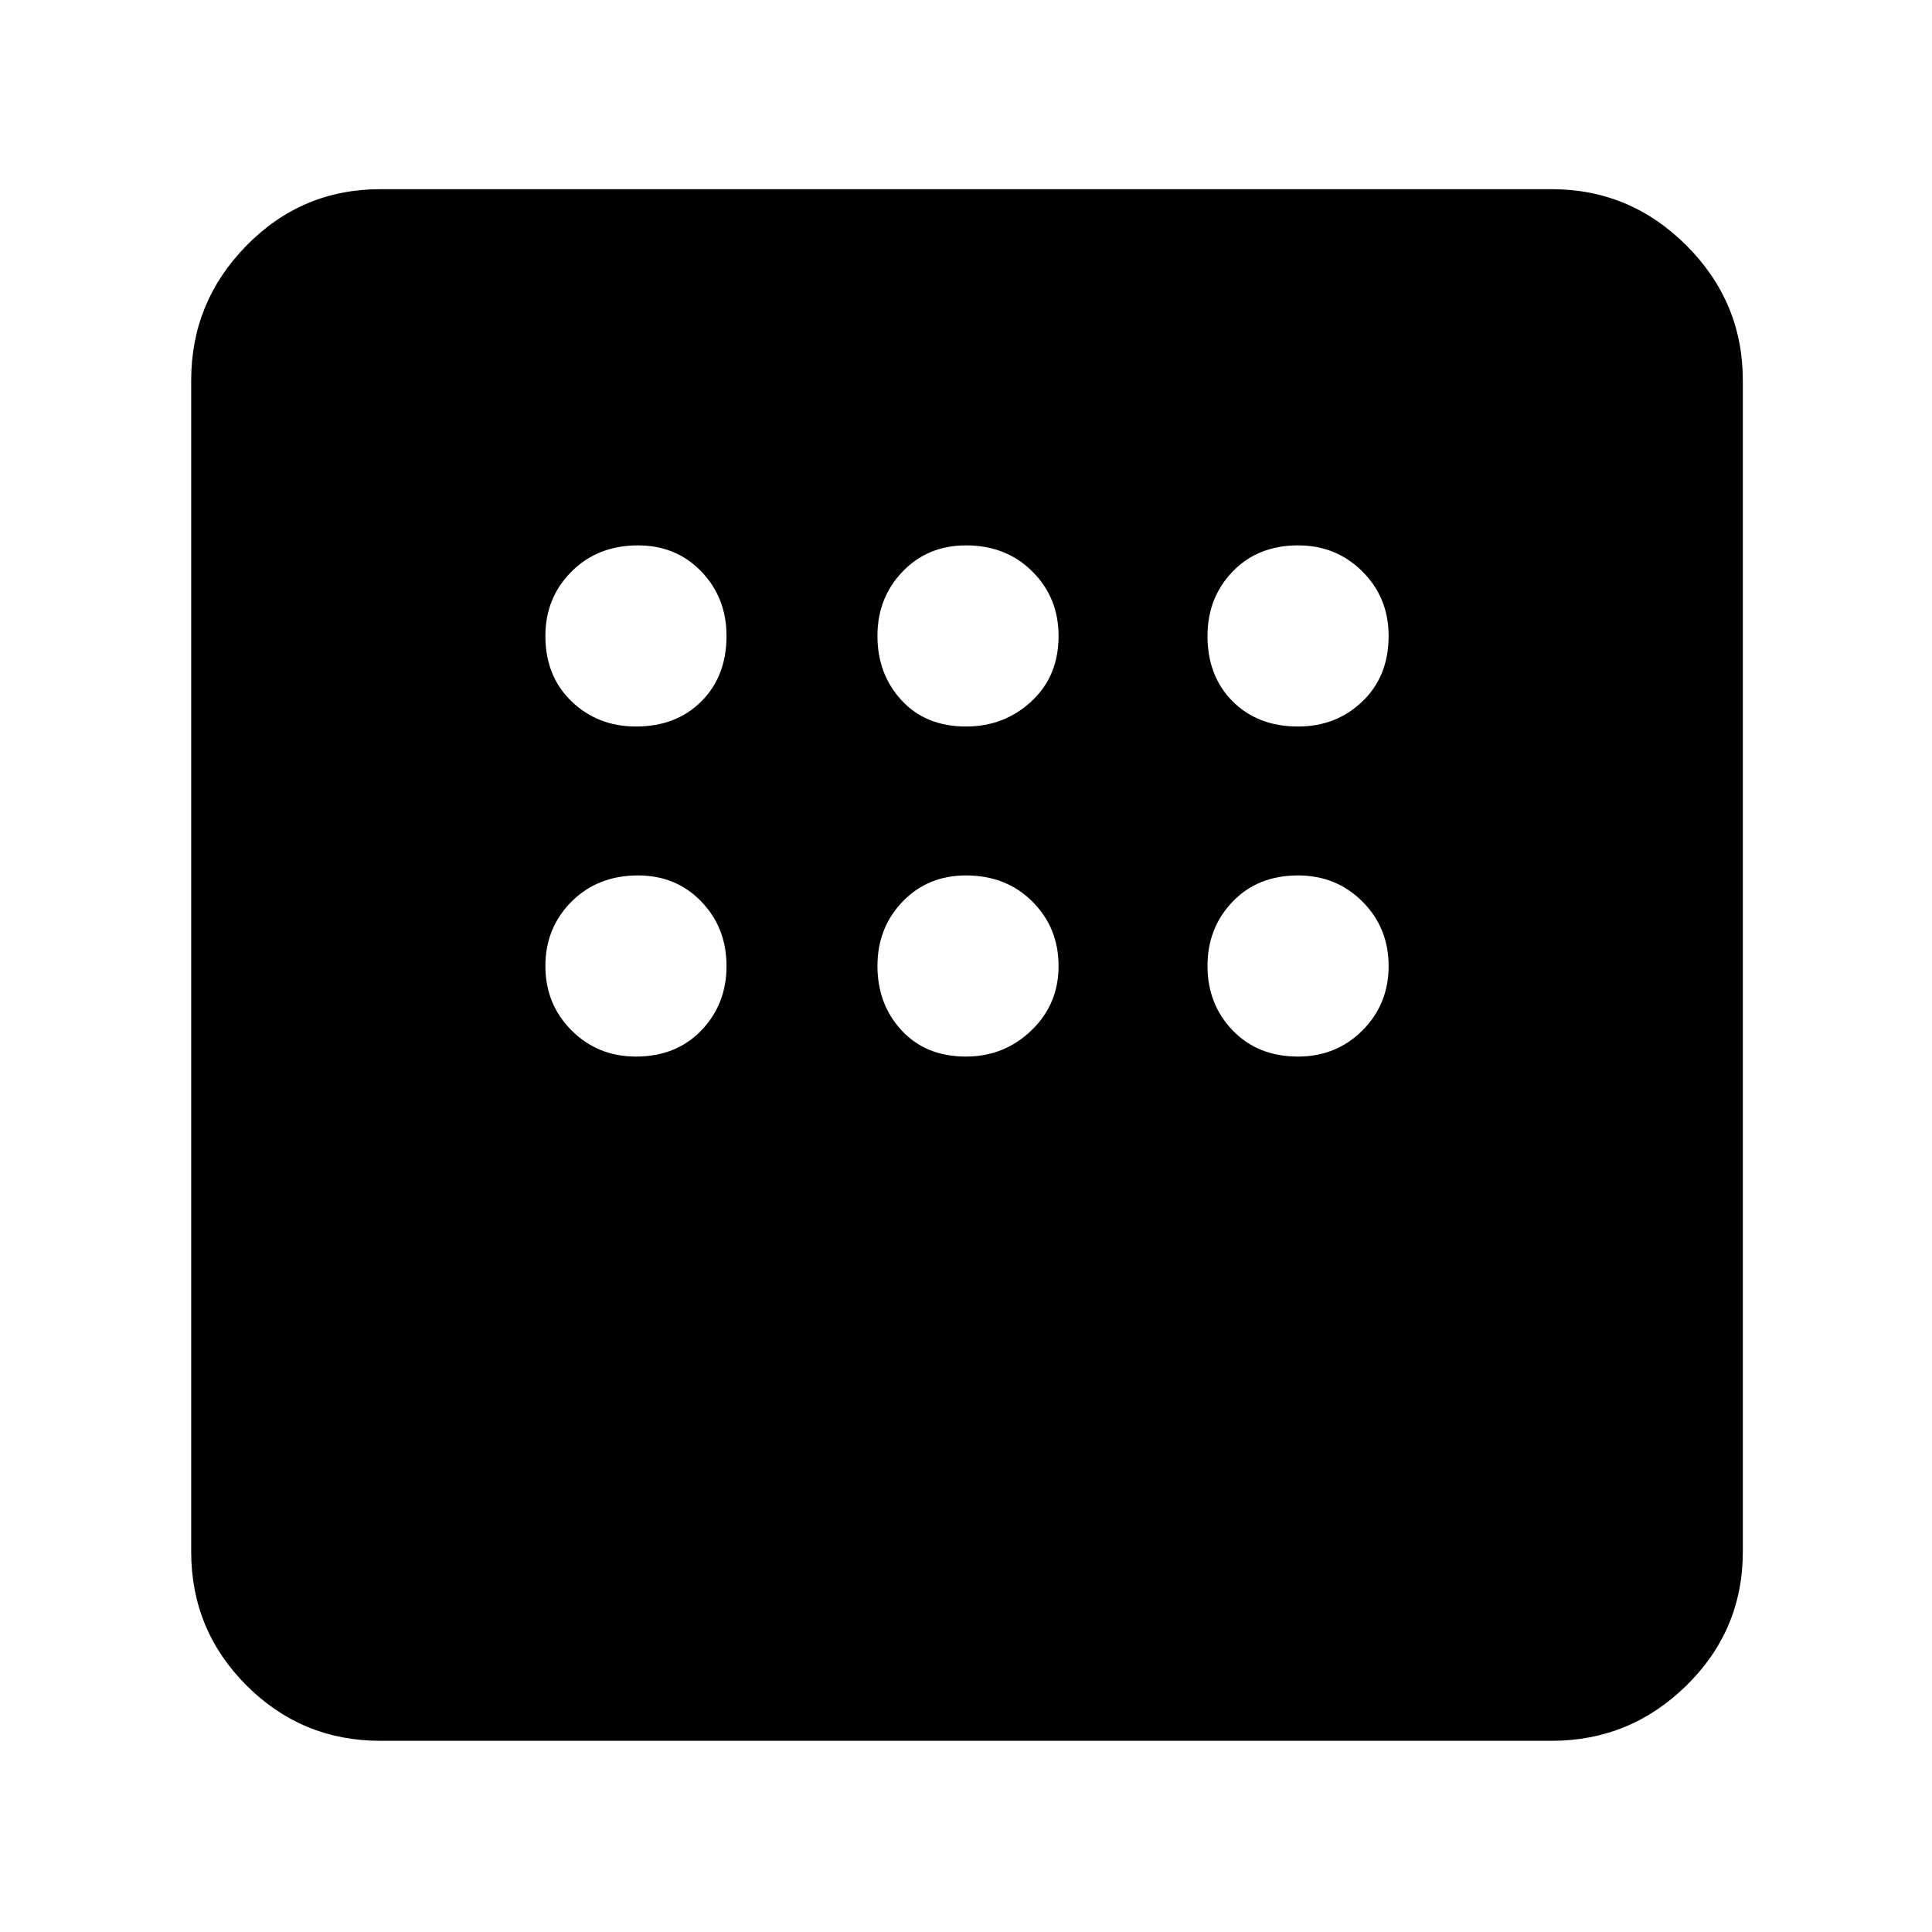 <svg xmlns="http://www.w3.org/2000/svg" height="48" width="48"><path d="M9.45 43.25q-1.95 0-3.325-1.375Q4.75 40.5 4.75 38.55V9.45q0-1.95 1.375-3.35Q7.5 4.7 9.45 4.7h29.1q1.95 0 3.35 1.4 1.4 1.4 1.4 3.35v29.1q0 1.95-1.4 3.325-1.4 1.375-3.35 1.375Zm6.35-25.2q1 0 1.625-.625t.625-1.625q0-.95-.625-1.6-.625-.65-1.575-.65-1 0-1.65.65-.65.65-.65 1.6 0 1 .65 1.625t1.6.625Zm8.2 0q.95 0 1.625-.625T26.3 15.8q0-.95-.65-1.6-.65-.65-1.65-.65-.95 0-1.575.65t-.625 1.6q0 .95.6 1.6.6.65 1.6.65Zm8.25 0q.95 0 1.6-.625.65-.625.65-1.625 0-.95-.65-1.6-.65-.65-1.6-.65-1 0-1.625.65T30 15.8q0 1 .625 1.625t1.625.625Zm0 8.2q.95 0 1.6-.65.65-.65.65-1.6 0-.95-.65-1.6-.65-.65-1.6-.65-1 0-1.625.65T30 24q0 .95.625 1.6.625.65 1.625.65Zm-8.25 0q.95 0 1.625-.65T26.3 24q0-.95-.65-1.6-.65-.65-1.65-.65-.95 0-1.575.65T21.8 24q0 .95.6 1.6.6.65 1.6.65Zm-8.2 0q1 0 1.625-.65t.625-1.6q0-.95-.625-1.6-.625-.65-1.575-.65-1 0-1.65.65-.65.65-.65 1.6 0 .95.65 1.6.65.65 1.6.65Z"/></svg>